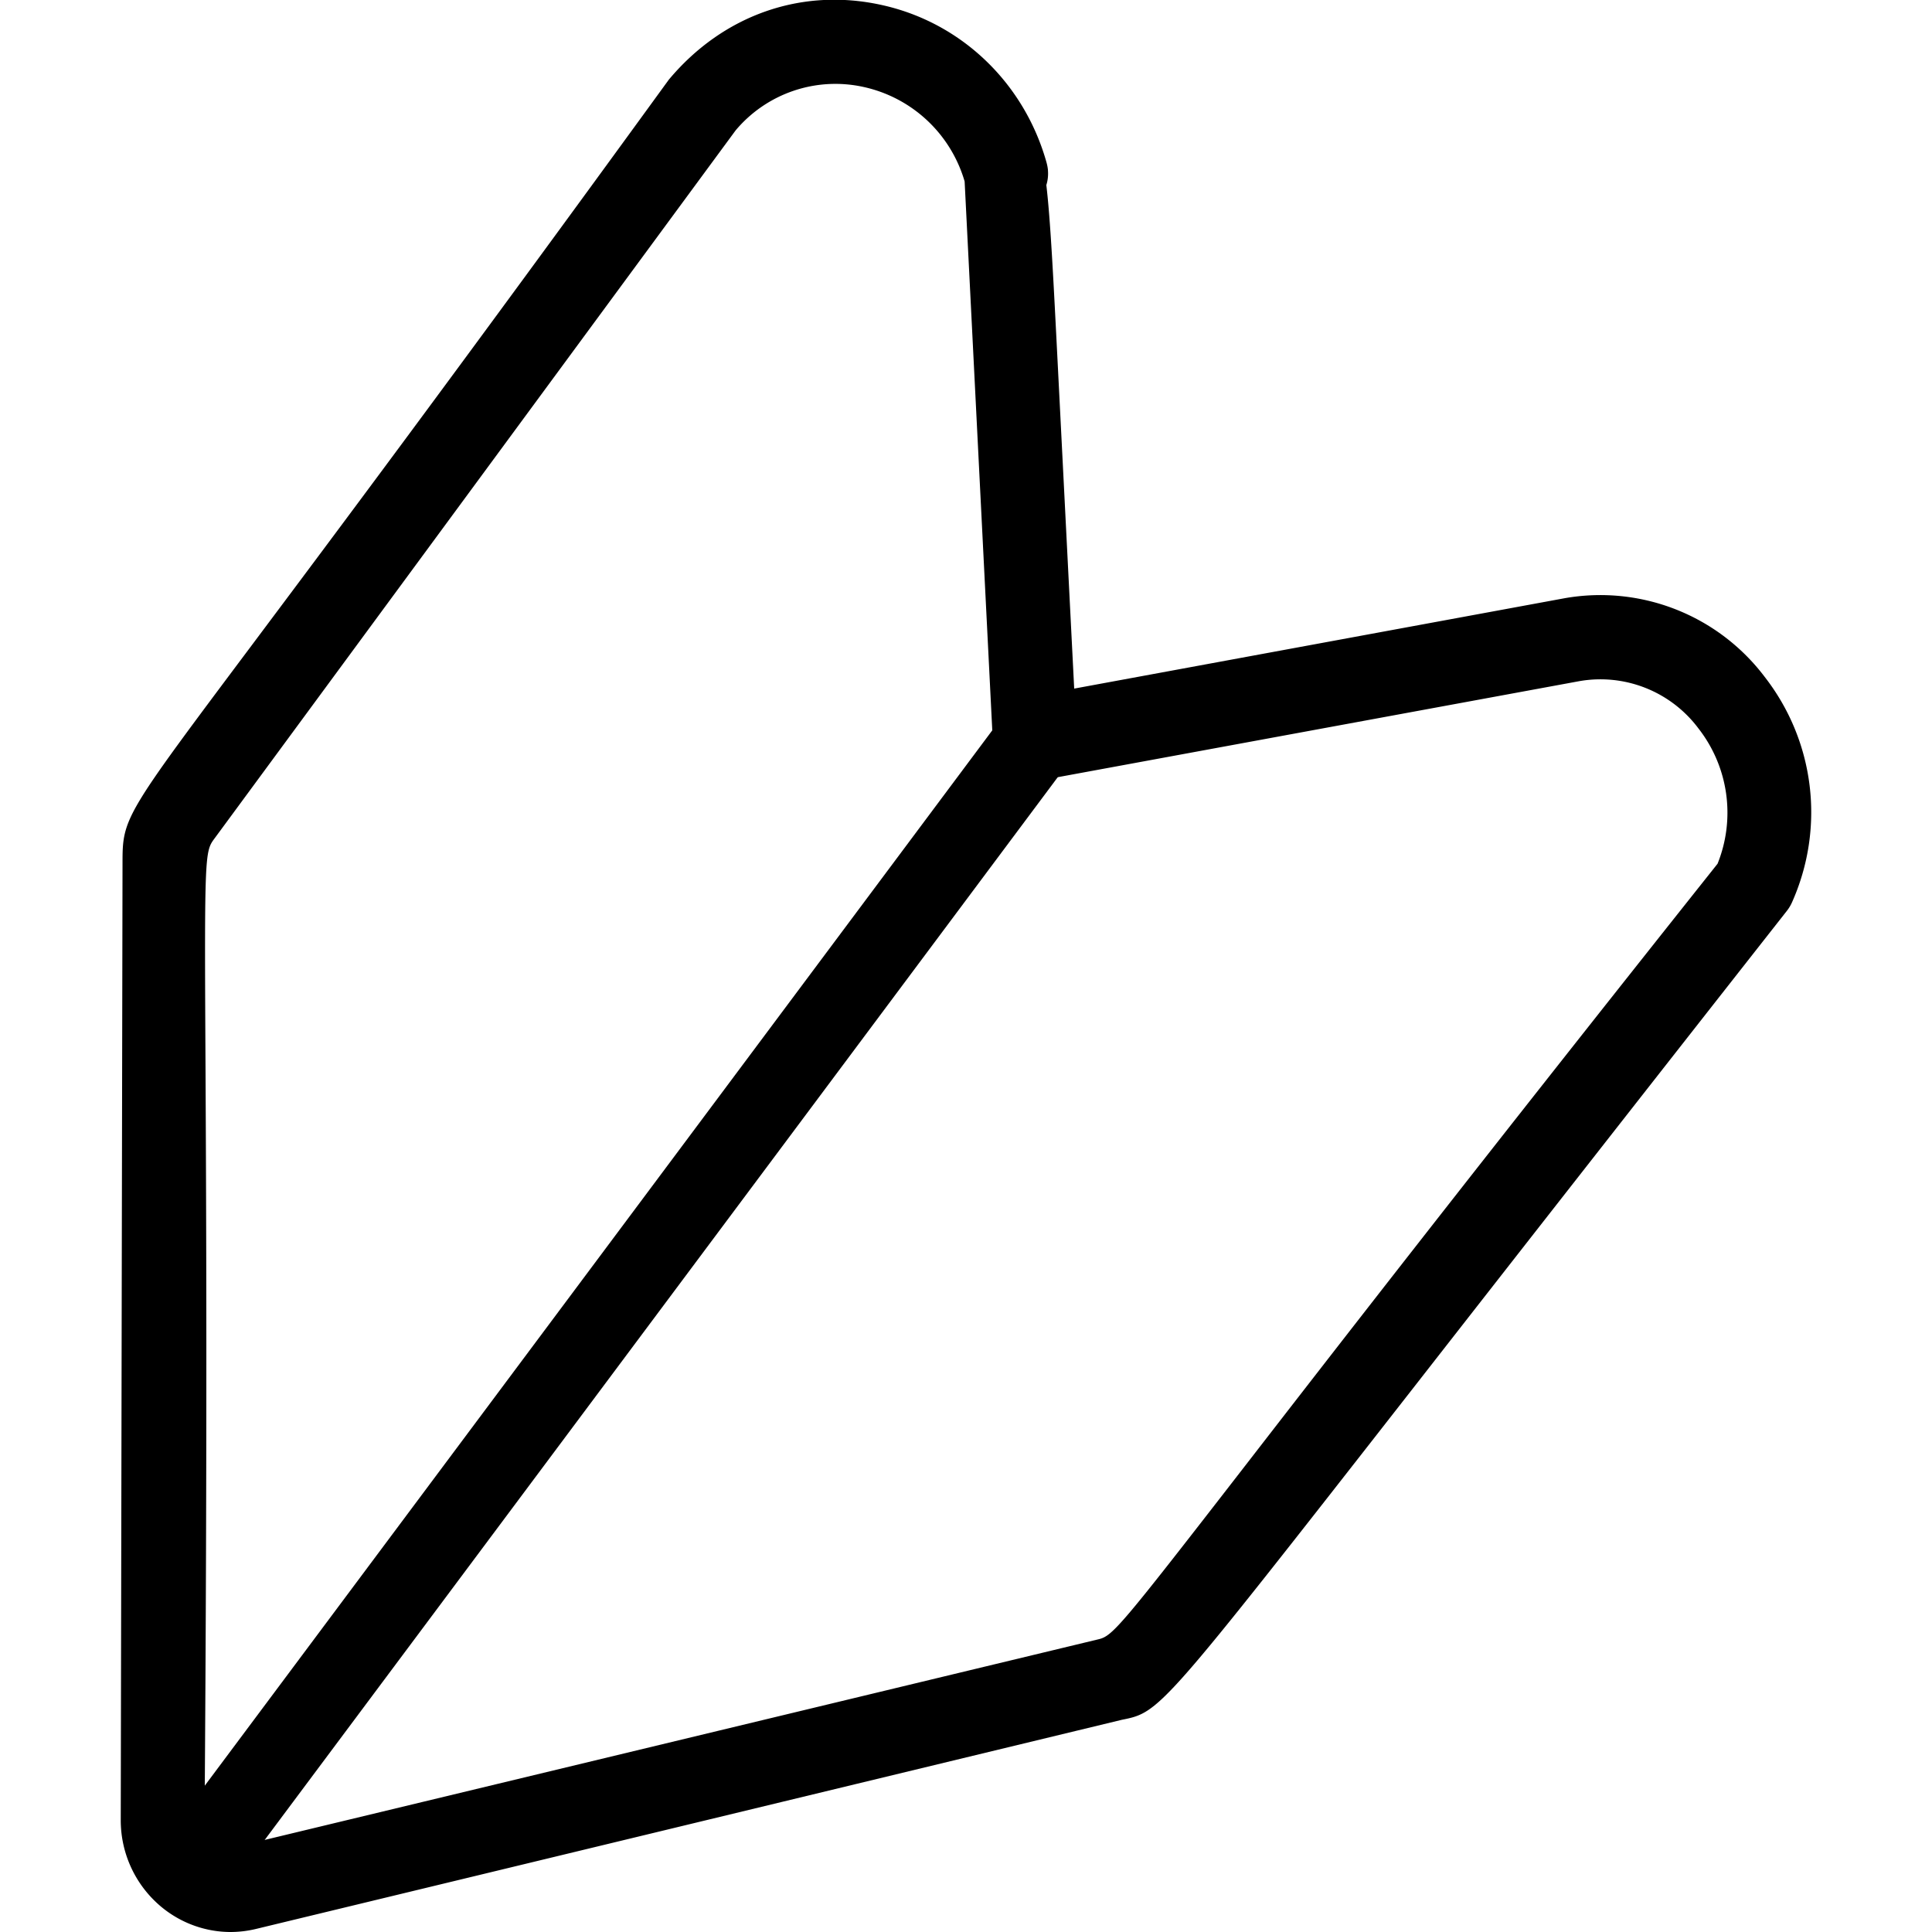 <svg xmlns="http://www.w3.org/2000/svg" viewBox="0 0 24 24" id="jdm"><path d="M2.865 24c-.307 0-.609-.107-.851-.304a1.399 1.399 0 0 1-.514-1.089l.022-11.895c0-.553.03-.592 1.591-2.677C4.08 6.743 5.676 4.612 8.308.99c.674-.806 1.65-1.145 2.635-.93.992.214 1.78.966 2.058 1.961a.57.57 0 0 1 .017.09v.007a.479.479 0 0 1-.02.181c.051.43.086 1.131.144 2.272l.202 3.983 6.094-1.123a2.558 2.558 0 0 1 2.484.978c.623.801.752 1.874.339 2.8a.504.504 0 0 1-.063.105 2414.852 2414.852 0 0 0-4.652 5.941c-3.136 4.014-3.136 4.014-3.61 4.109L3.18 23.962a1.352 1.352 0 0 1-.315.038zM9.138 1.62l-6.48 8.805c-.111.151-.119.22-.106 2.637.009 1.747.025 4.647-.011 9.549 0 .105.048.21.127.275a.315.315 0 0 0 .197.072l10.784-2.595c.173-.042.273-.16 1.784-2.11 1.091-1.409 2.879-3.719 5.903-7.523a1.7 1.7 0 0 0-.238-1.682 1.52 1.52 0 0 0-1.476-.587L12.947 9.69a.514.514 0 0 1-.416-.112.577.577 0 0 1-.198-.375l-.35-6.949a1.682 1.682 0 0 0-1.257-1.174 1.618 1.618 0 0 0-1.588.54z"></path><path d="M2.353 23.773a.499.499 0 0 1-.4-.799L12.456 8.899a.499.499 0 1 1 .802.597L2.754 23.572a.498.498 0 0 1-.401.201z"></path></svg>